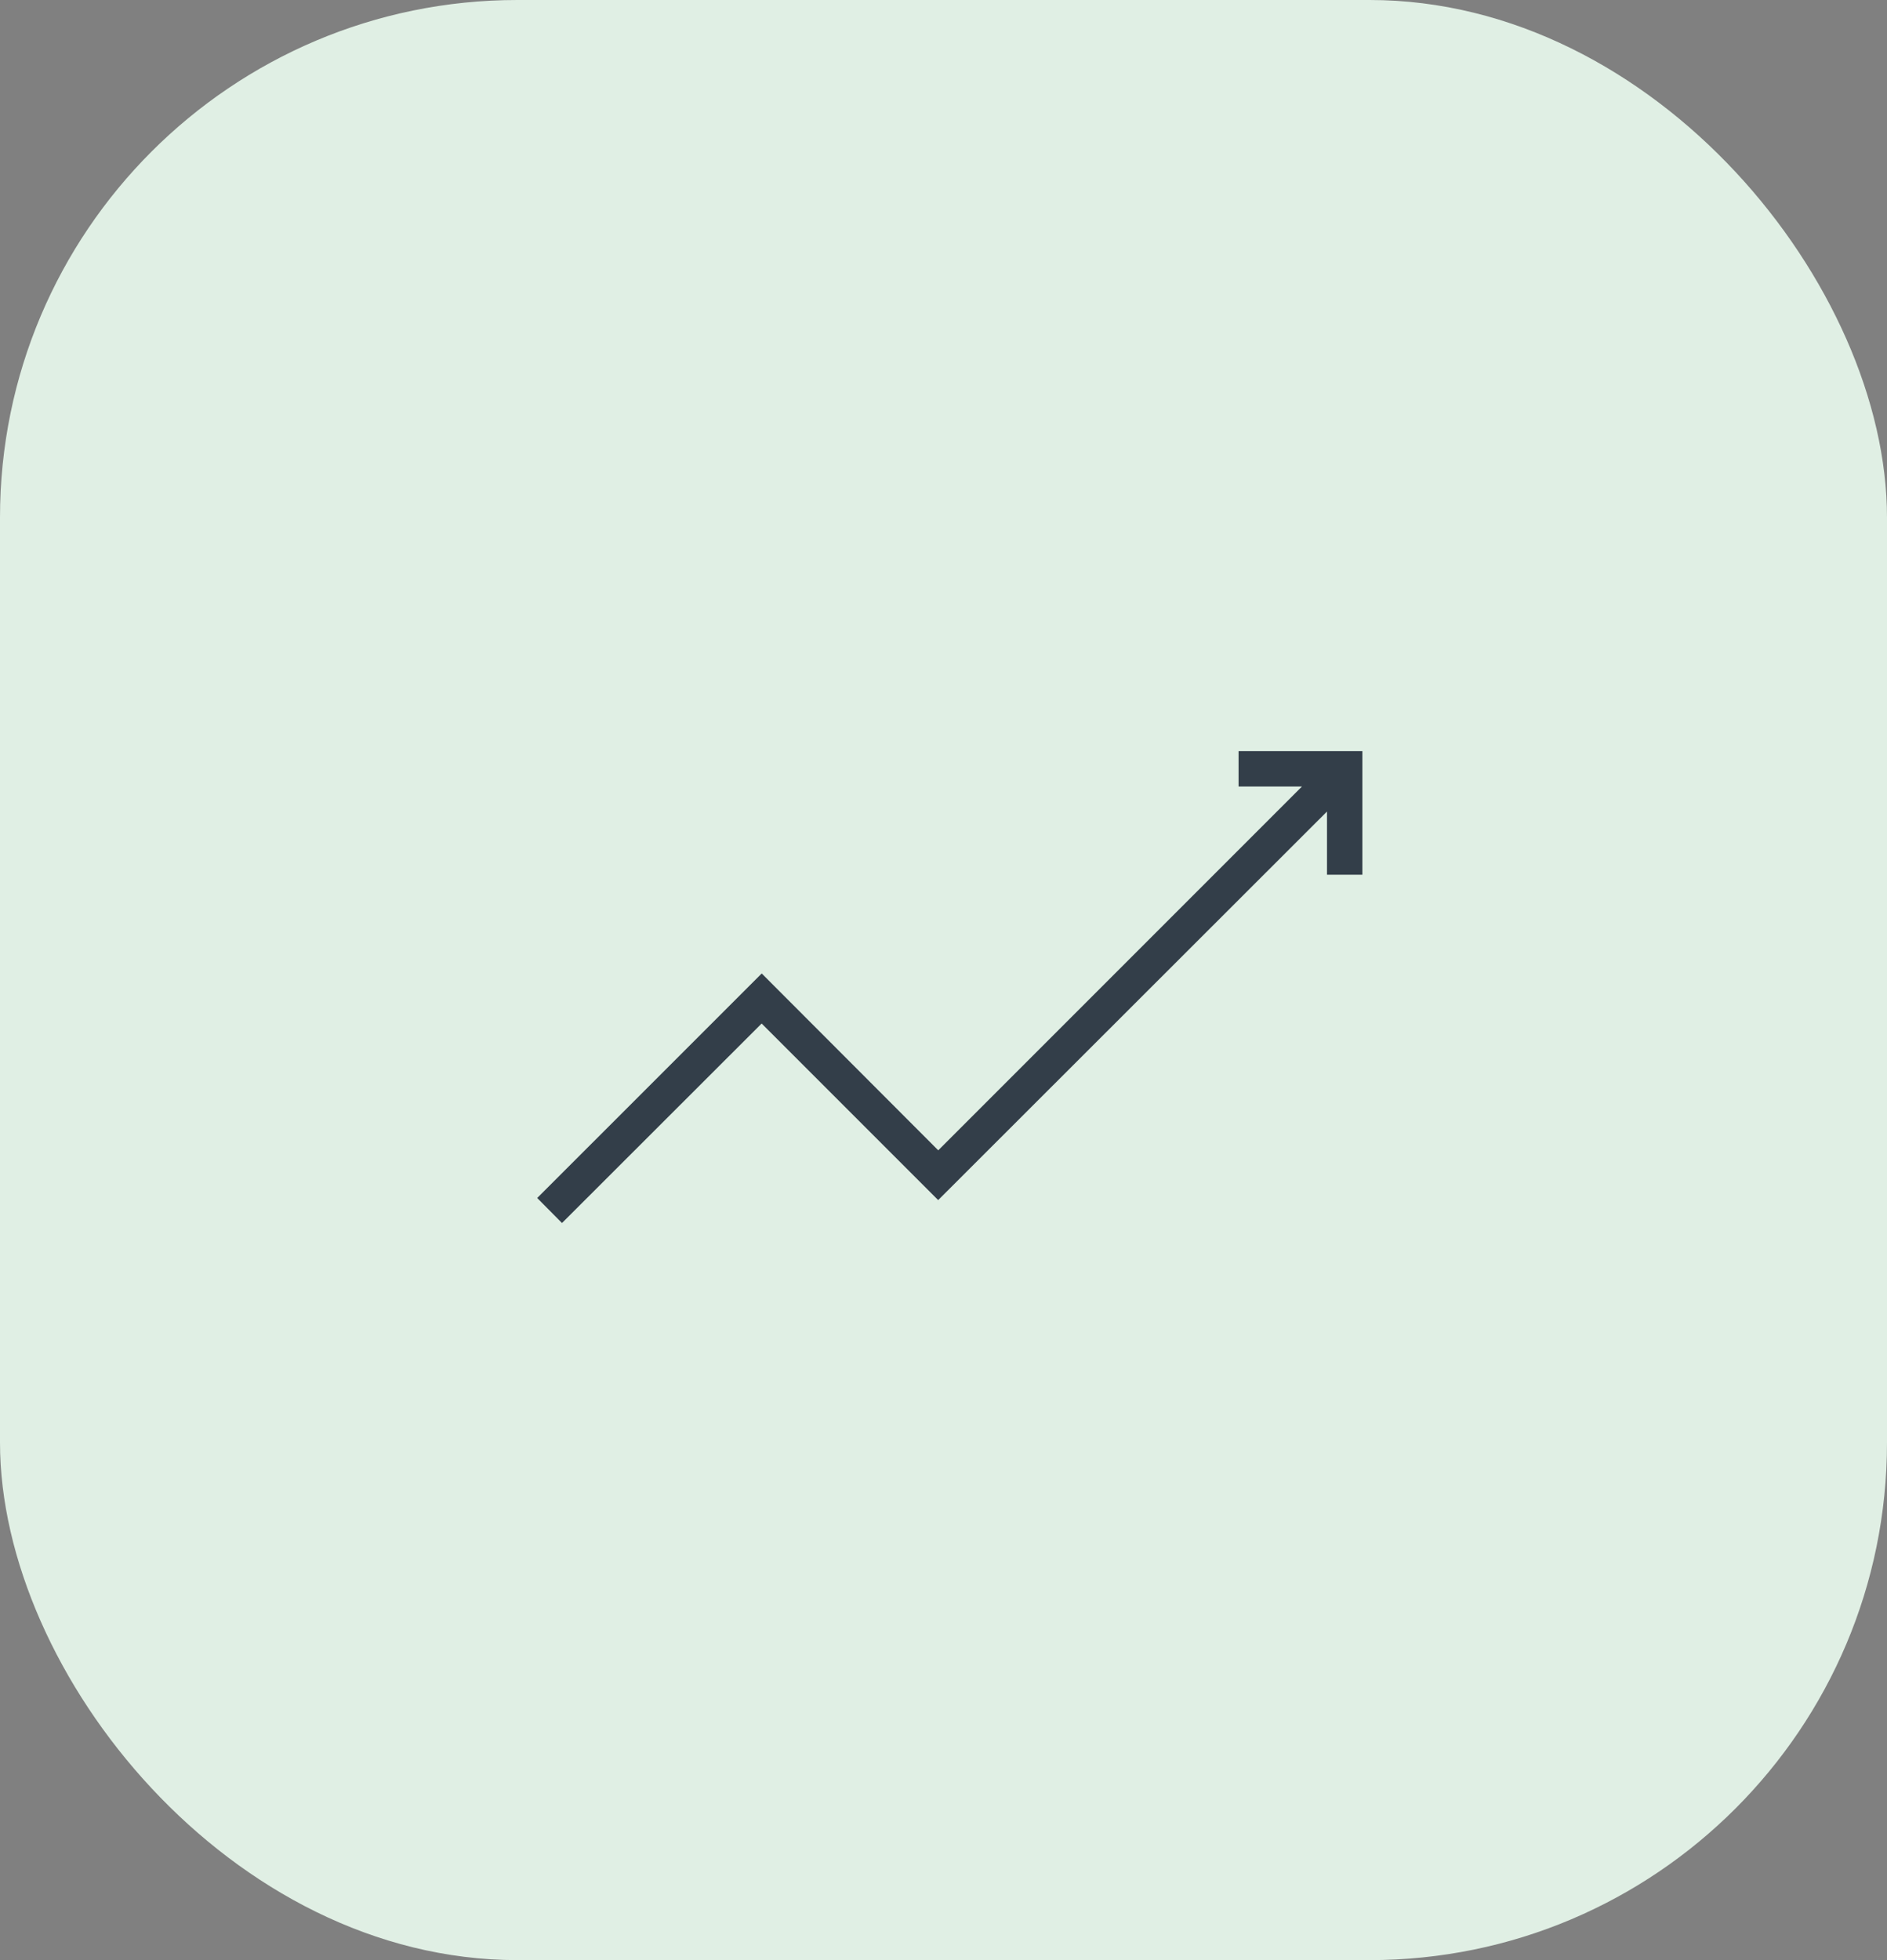 <svg xmlns="http://www.w3.org/2000/svg" width="124" height="128.769" viewBox="0 0 124 128.769">
  <rect x="0" y="0" width="124" height="128.769" fill="#808080" stroke="none"/>
  <g id="Group_818" data-name="Group 818" transform="translate(-1020 -3957)">
    <rect id="Rectangle_1765" data-name="Rectangle 1765" width="124" height="128.769" rx="34" transform="translate(1020 3957)" fill="#e0efe4"/>
    <g id="bars" transform="translate(1042.749 3982.146)">
      <g id="Group_691" data-name="Group 691" transform="translate(12.552 24.2)">
        <g id="Group_690" data-name="Group 690">
          <path id="Path_4197" data-name="Path 4197" d="M97.689,8.2v2.324h4.165l-23.9,23.9-11.6-11.618L51.6,37.556,53.229,39.2l13.12-13.106,11.6,11.6L103.5,12.167v4.151h2.324V8.2Z" transform="translate(-51.6 -8.2)" fill="#333e49"/>
        </g>
      </g>
    </g>
  </g>
</svg>
